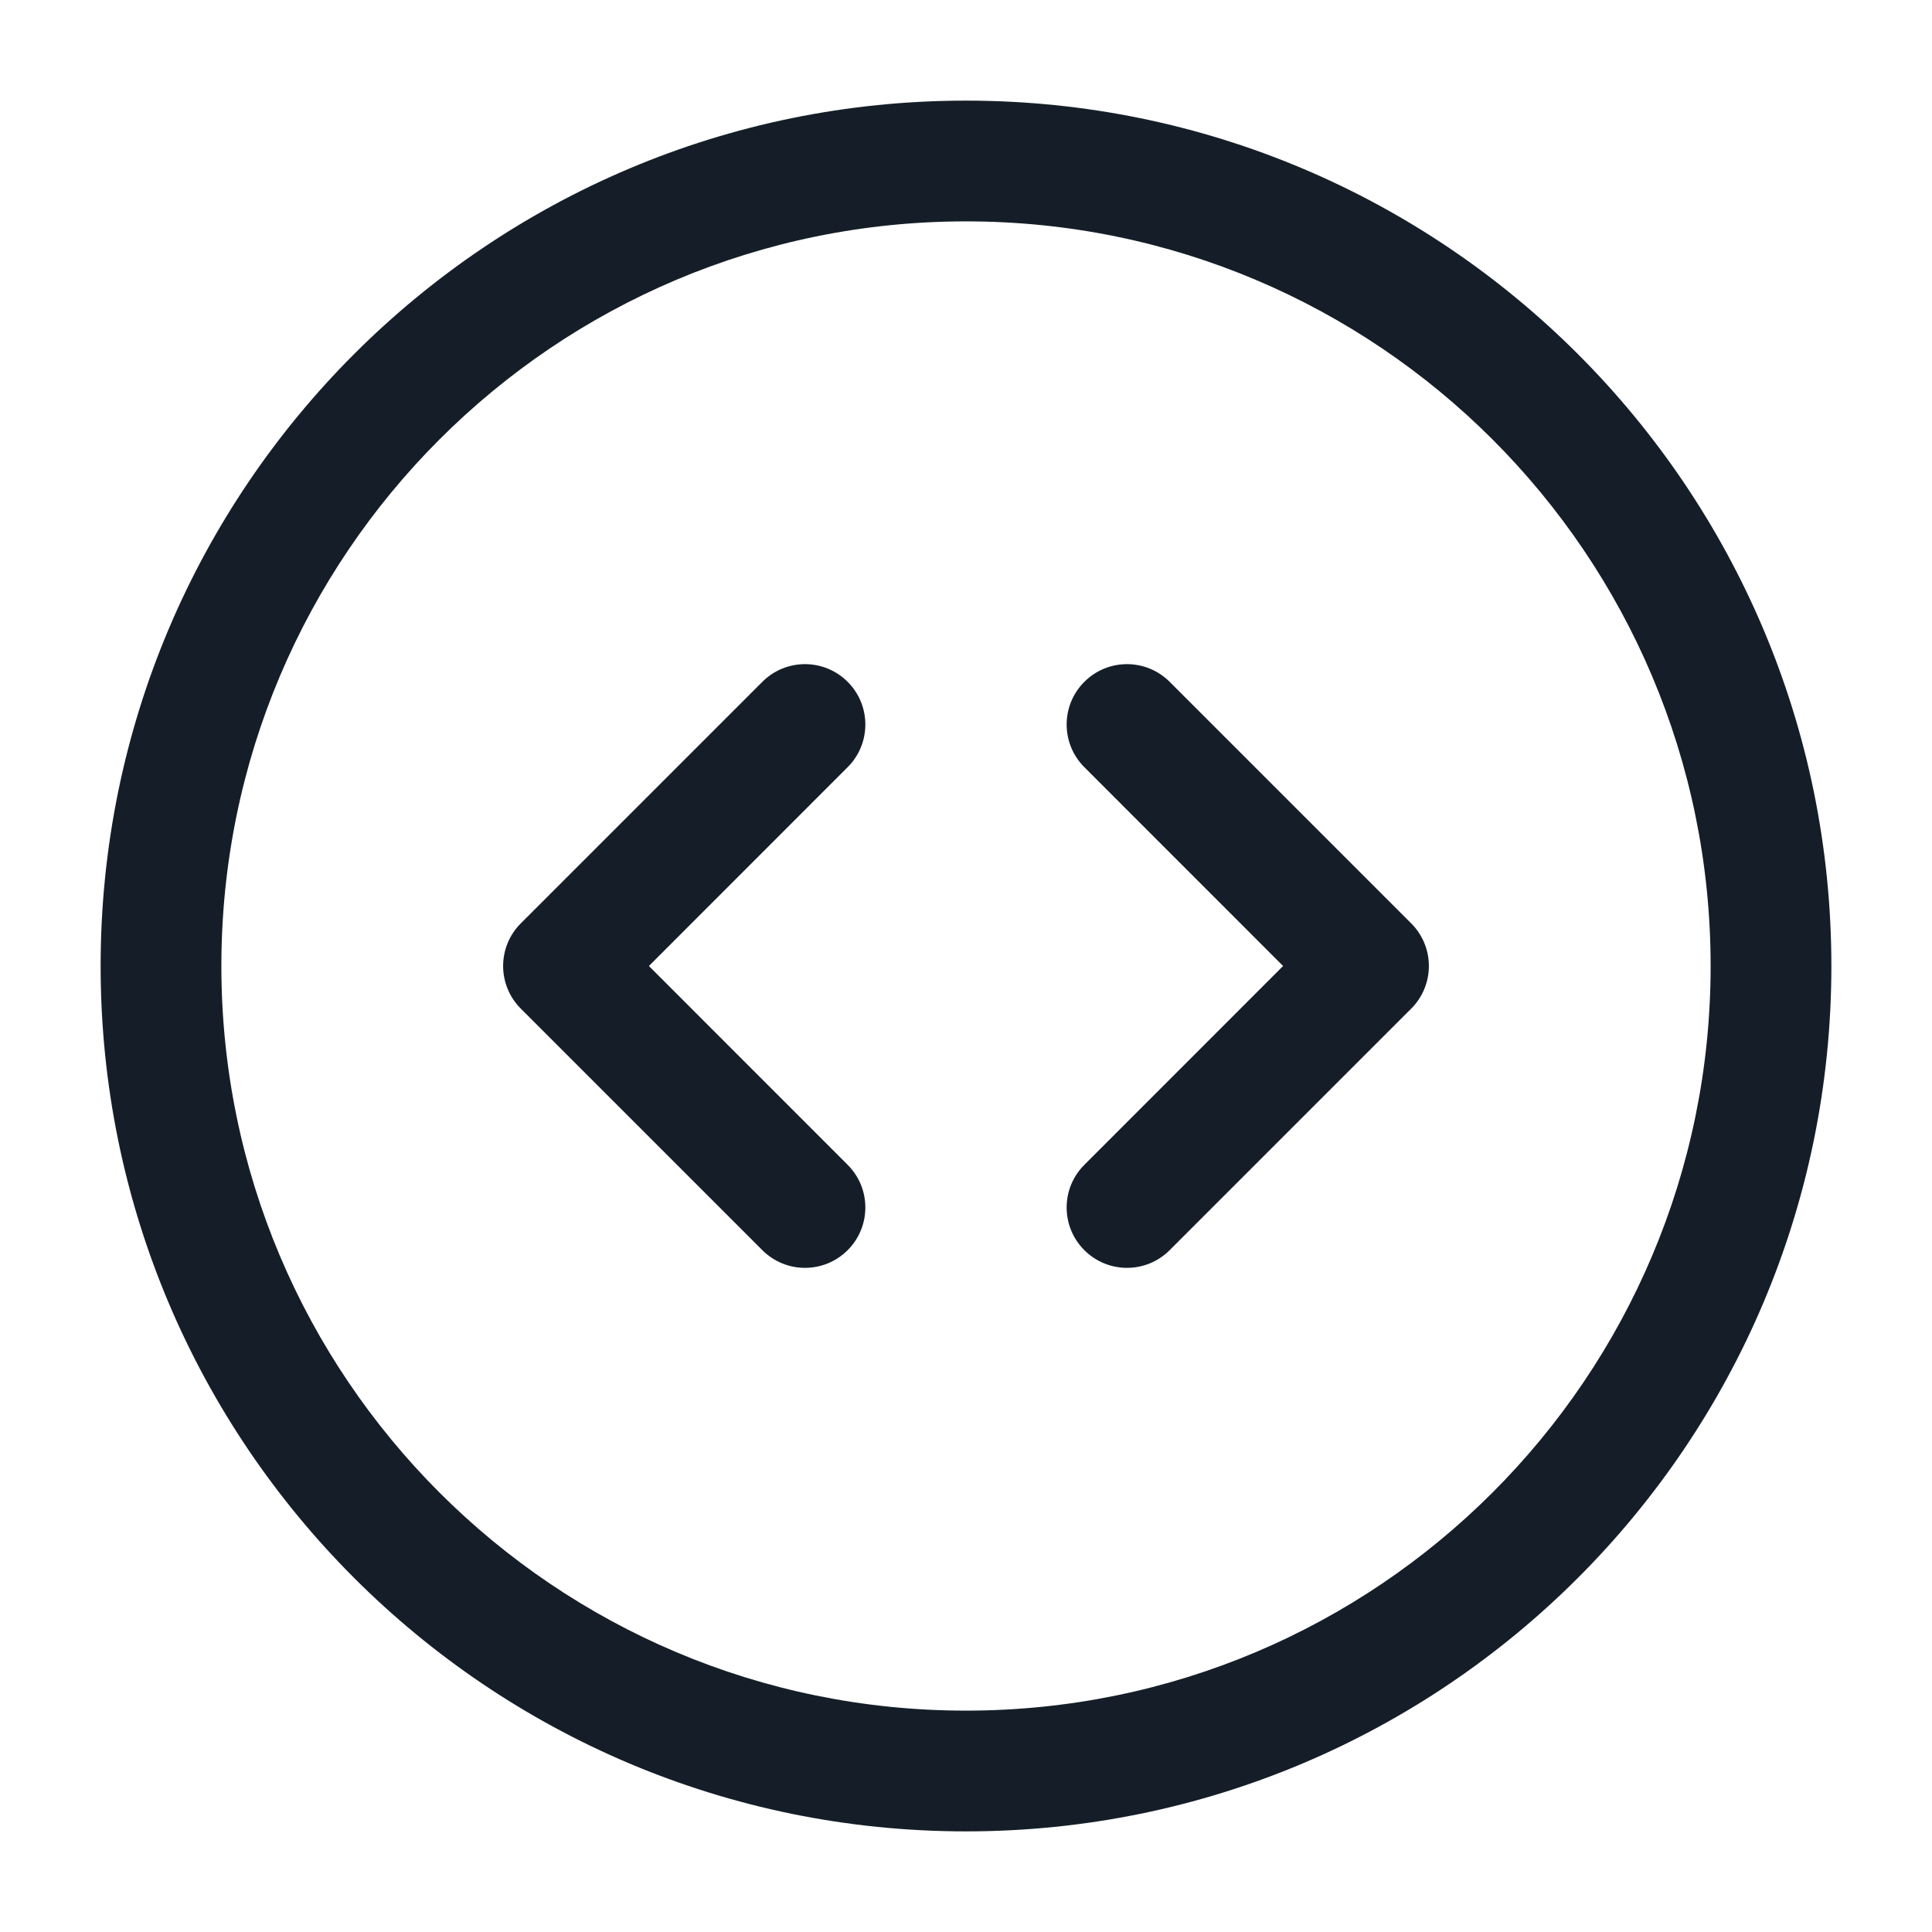 <svg xmlns="http://www.w3.org/2000/svg" viewBox="0 0 24 24">
  <defs/>
  <path fill="#151E28" d="M1.25,12 C1.25,6.063 6.063,1.25 12,1.25 C17.937,1.25 22.75,6.063 22.75,12 C22.75,17.937 17.937,22.75 12,22.75 C6.063,22.75 1.25,17.937 1.25,12 Z M12,2.75 C6.891,2.75 2.75,6.891 2.75,12 C2.75,17.109 6.891,21.25 12,21.25 C17.109,21.25 21.25,17.109 21.25,12 C21.25,6.891 17.109,2.75 12,2.75 Z M10.53,15.53 C10.237,15.823 9.763,15.823 9.47,15.53 L6.47,12.53 C6.329,12.39 6.25,12.199 6.25,12 C6.25,11.801 6.329,11.61 6.47,11.47 L9.47,8.47 C9.763,8.177 10.237,8.177 10.53,8.47 C10.823,8.763 10.823,9.237 10.53,9.53 L8.061,12 L10.53,14.47 C10.823,14.763 10.823,15.237 10.53,15.53 Z M14.53,15.53 C14.237,15.823 13.763,15.823 13.47,15.53 C13.177,15.237 13.177,14.763 13.47,14.47 L15.939,12 L13.47,9.53 C13.177,9.237 13.177,8.763 13.47,8.47 C13.763,8.177 14.237,8.177 14.53,8.47 L17.53,11.47 C17.671,11.61 17.75,11.801 17.75,12 C17.75,12.199 17.671,12.39 17.53,12.53 Z"/>
</svg>

